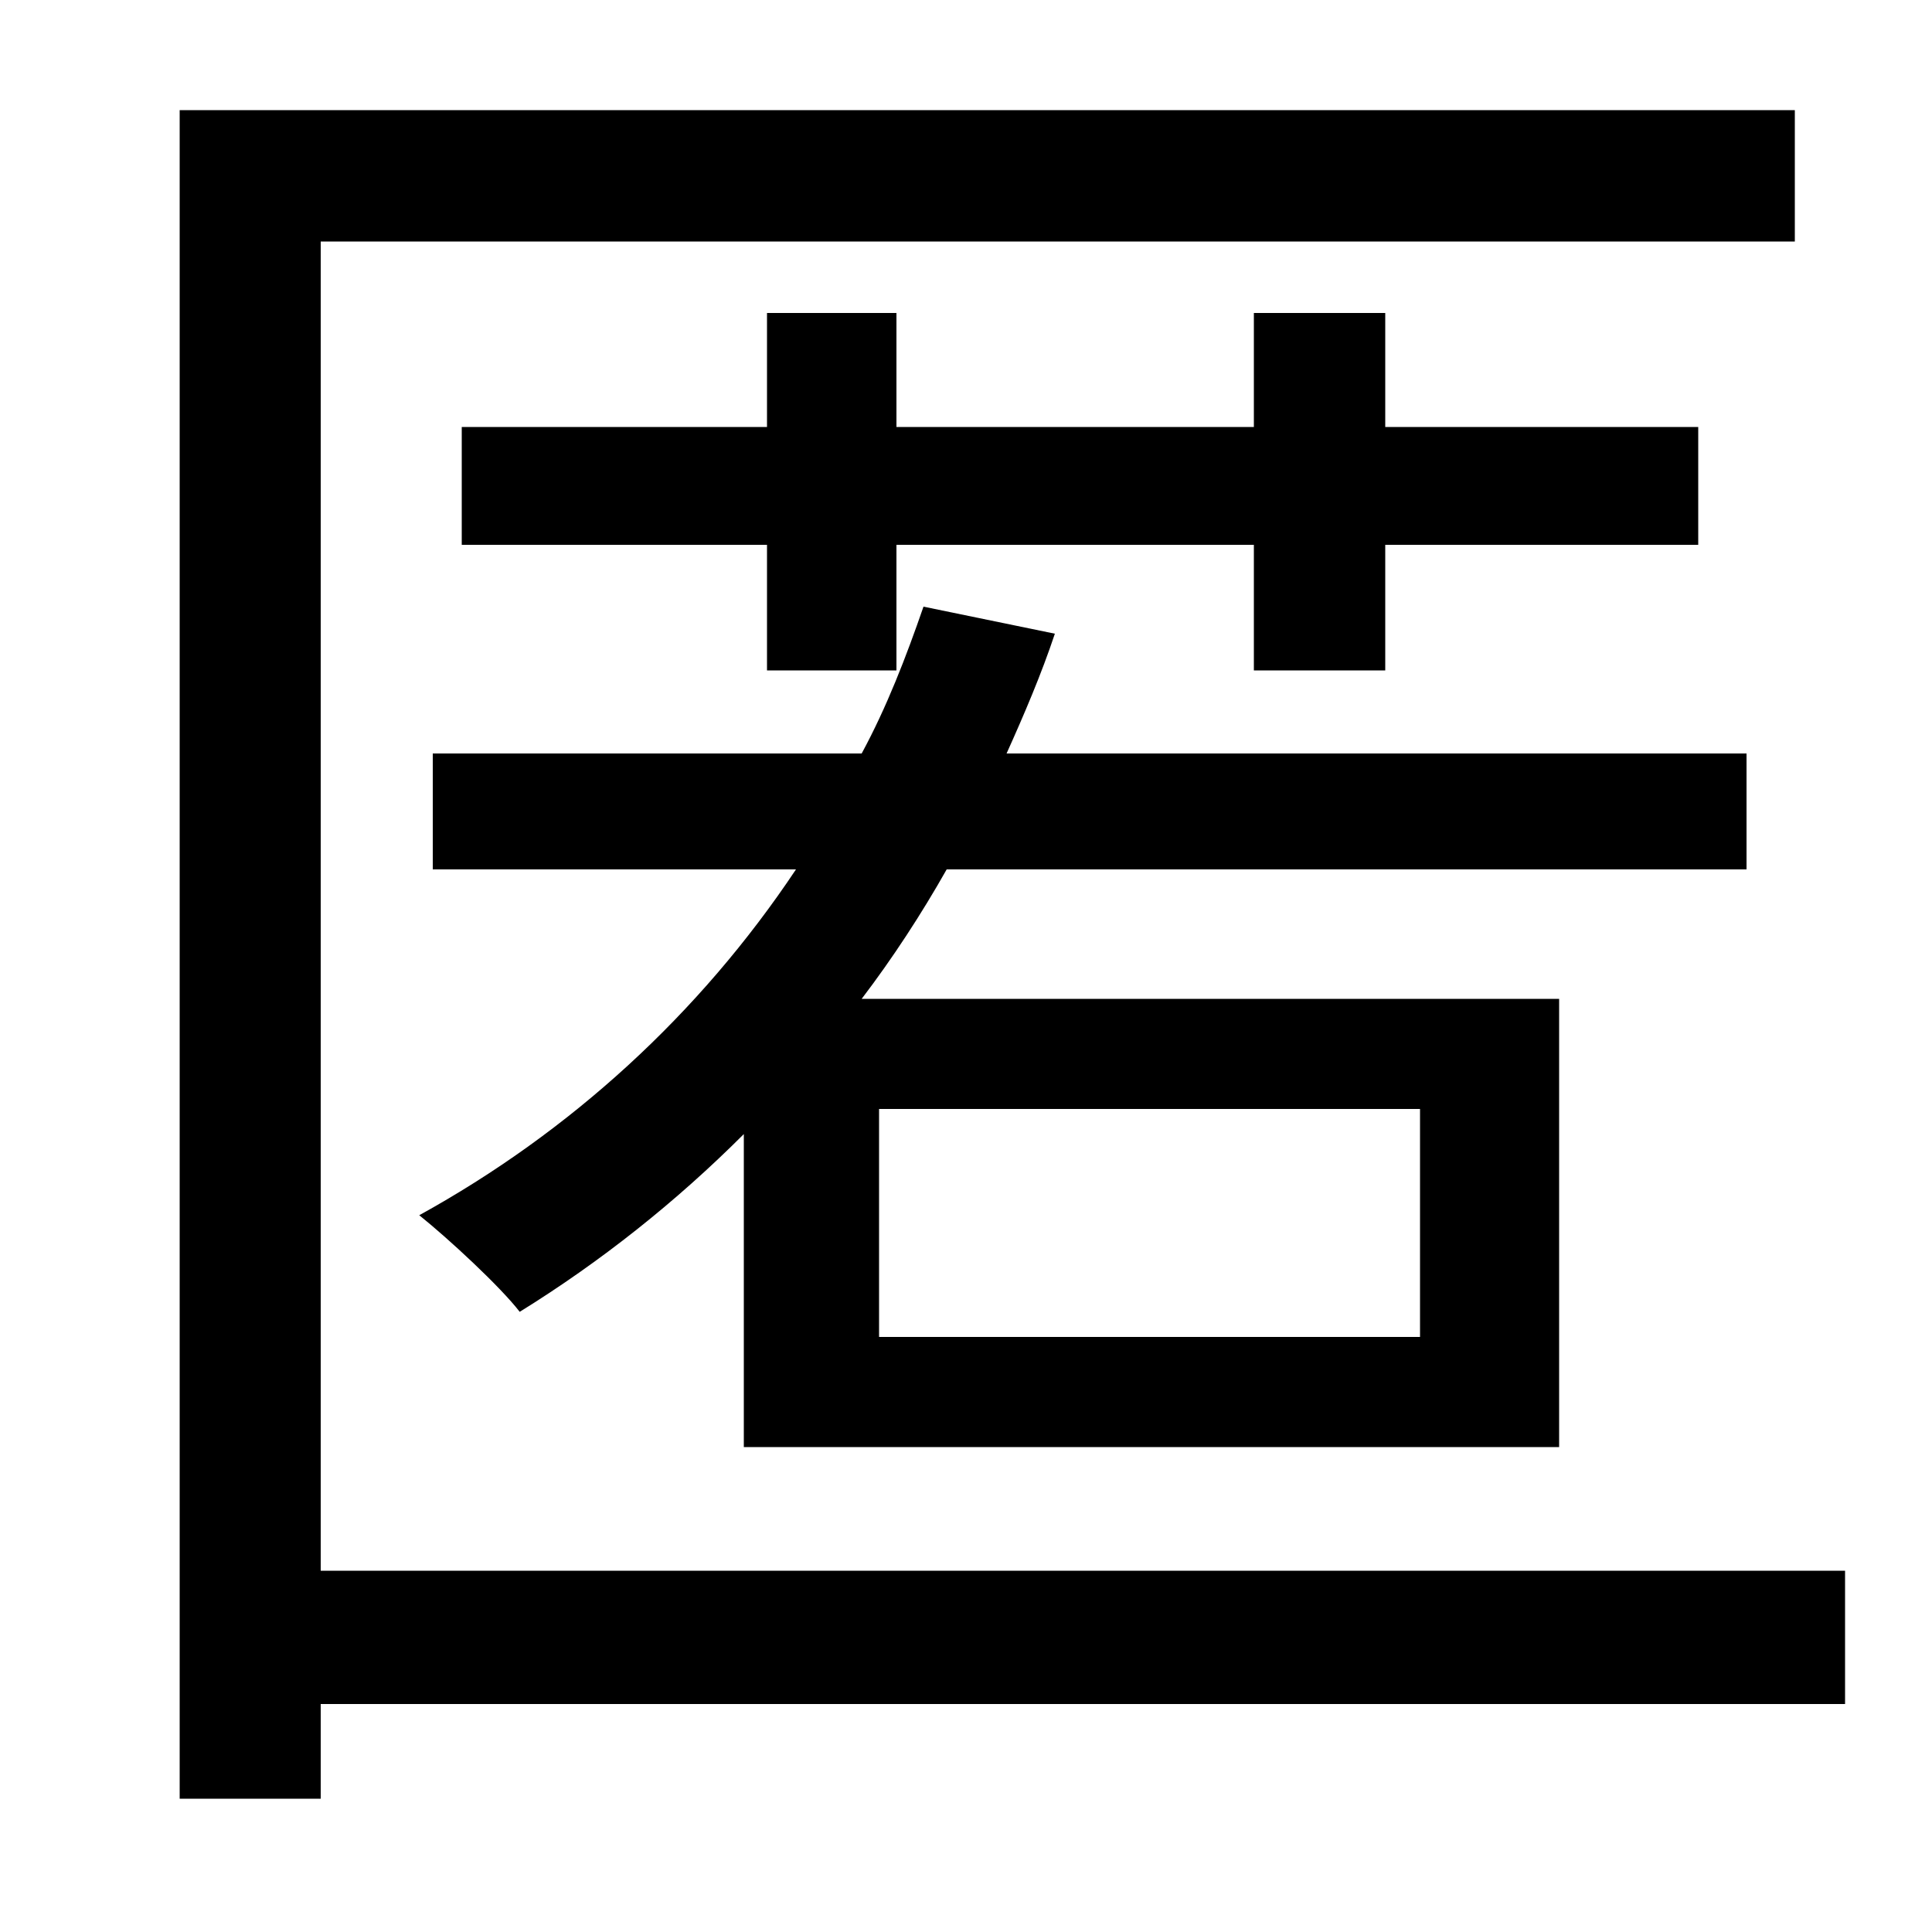 <svg xmlns="http://www.w3.org/2000/svg"
    viewBox="0 0 1000 1000">
  <!--
© 2014-2021 Adobe (http://www.adobe.com/).
Noto is a trademark of Google Inc.
This Font Software is licensed under the SIL Open Font License, Version 1.1. This Font Software is distributed on an "AS IS" BASIS, WITHOUT WARRANTIES OR CONDITIONS OF ANY KIND, either express or implied. See the SIL Open Font License for the specific language, permissions and limitations governing your use of this Font Software.
http://scripts.sil.org/OFL
  -->
<path d="M455 574L735 574 735 692 455 692ZM649 162L649 221 464 221 464 162 397 162 397 221 239 221 239 282 397 282 397 347 464 347 464 282 649 282 649 347 717 347 717 282 879 282 879 221 717 221 717 162ZM478 314C469 340 459 366 446 390L224 390 224 450 412 450C362 525 295 586 217 629 232 641 259 666 269 679 311 653 350 622 385 587L385 749 807 749 807 517 446 517C462 496 477 473 490 450L904 450 904 390 521 390C530 370 539 349 546 328ZM93 57L93 931 166 931 166 882 955 882 955 813 166 813 166 125 929 125 929 57Z"/>
</svg>